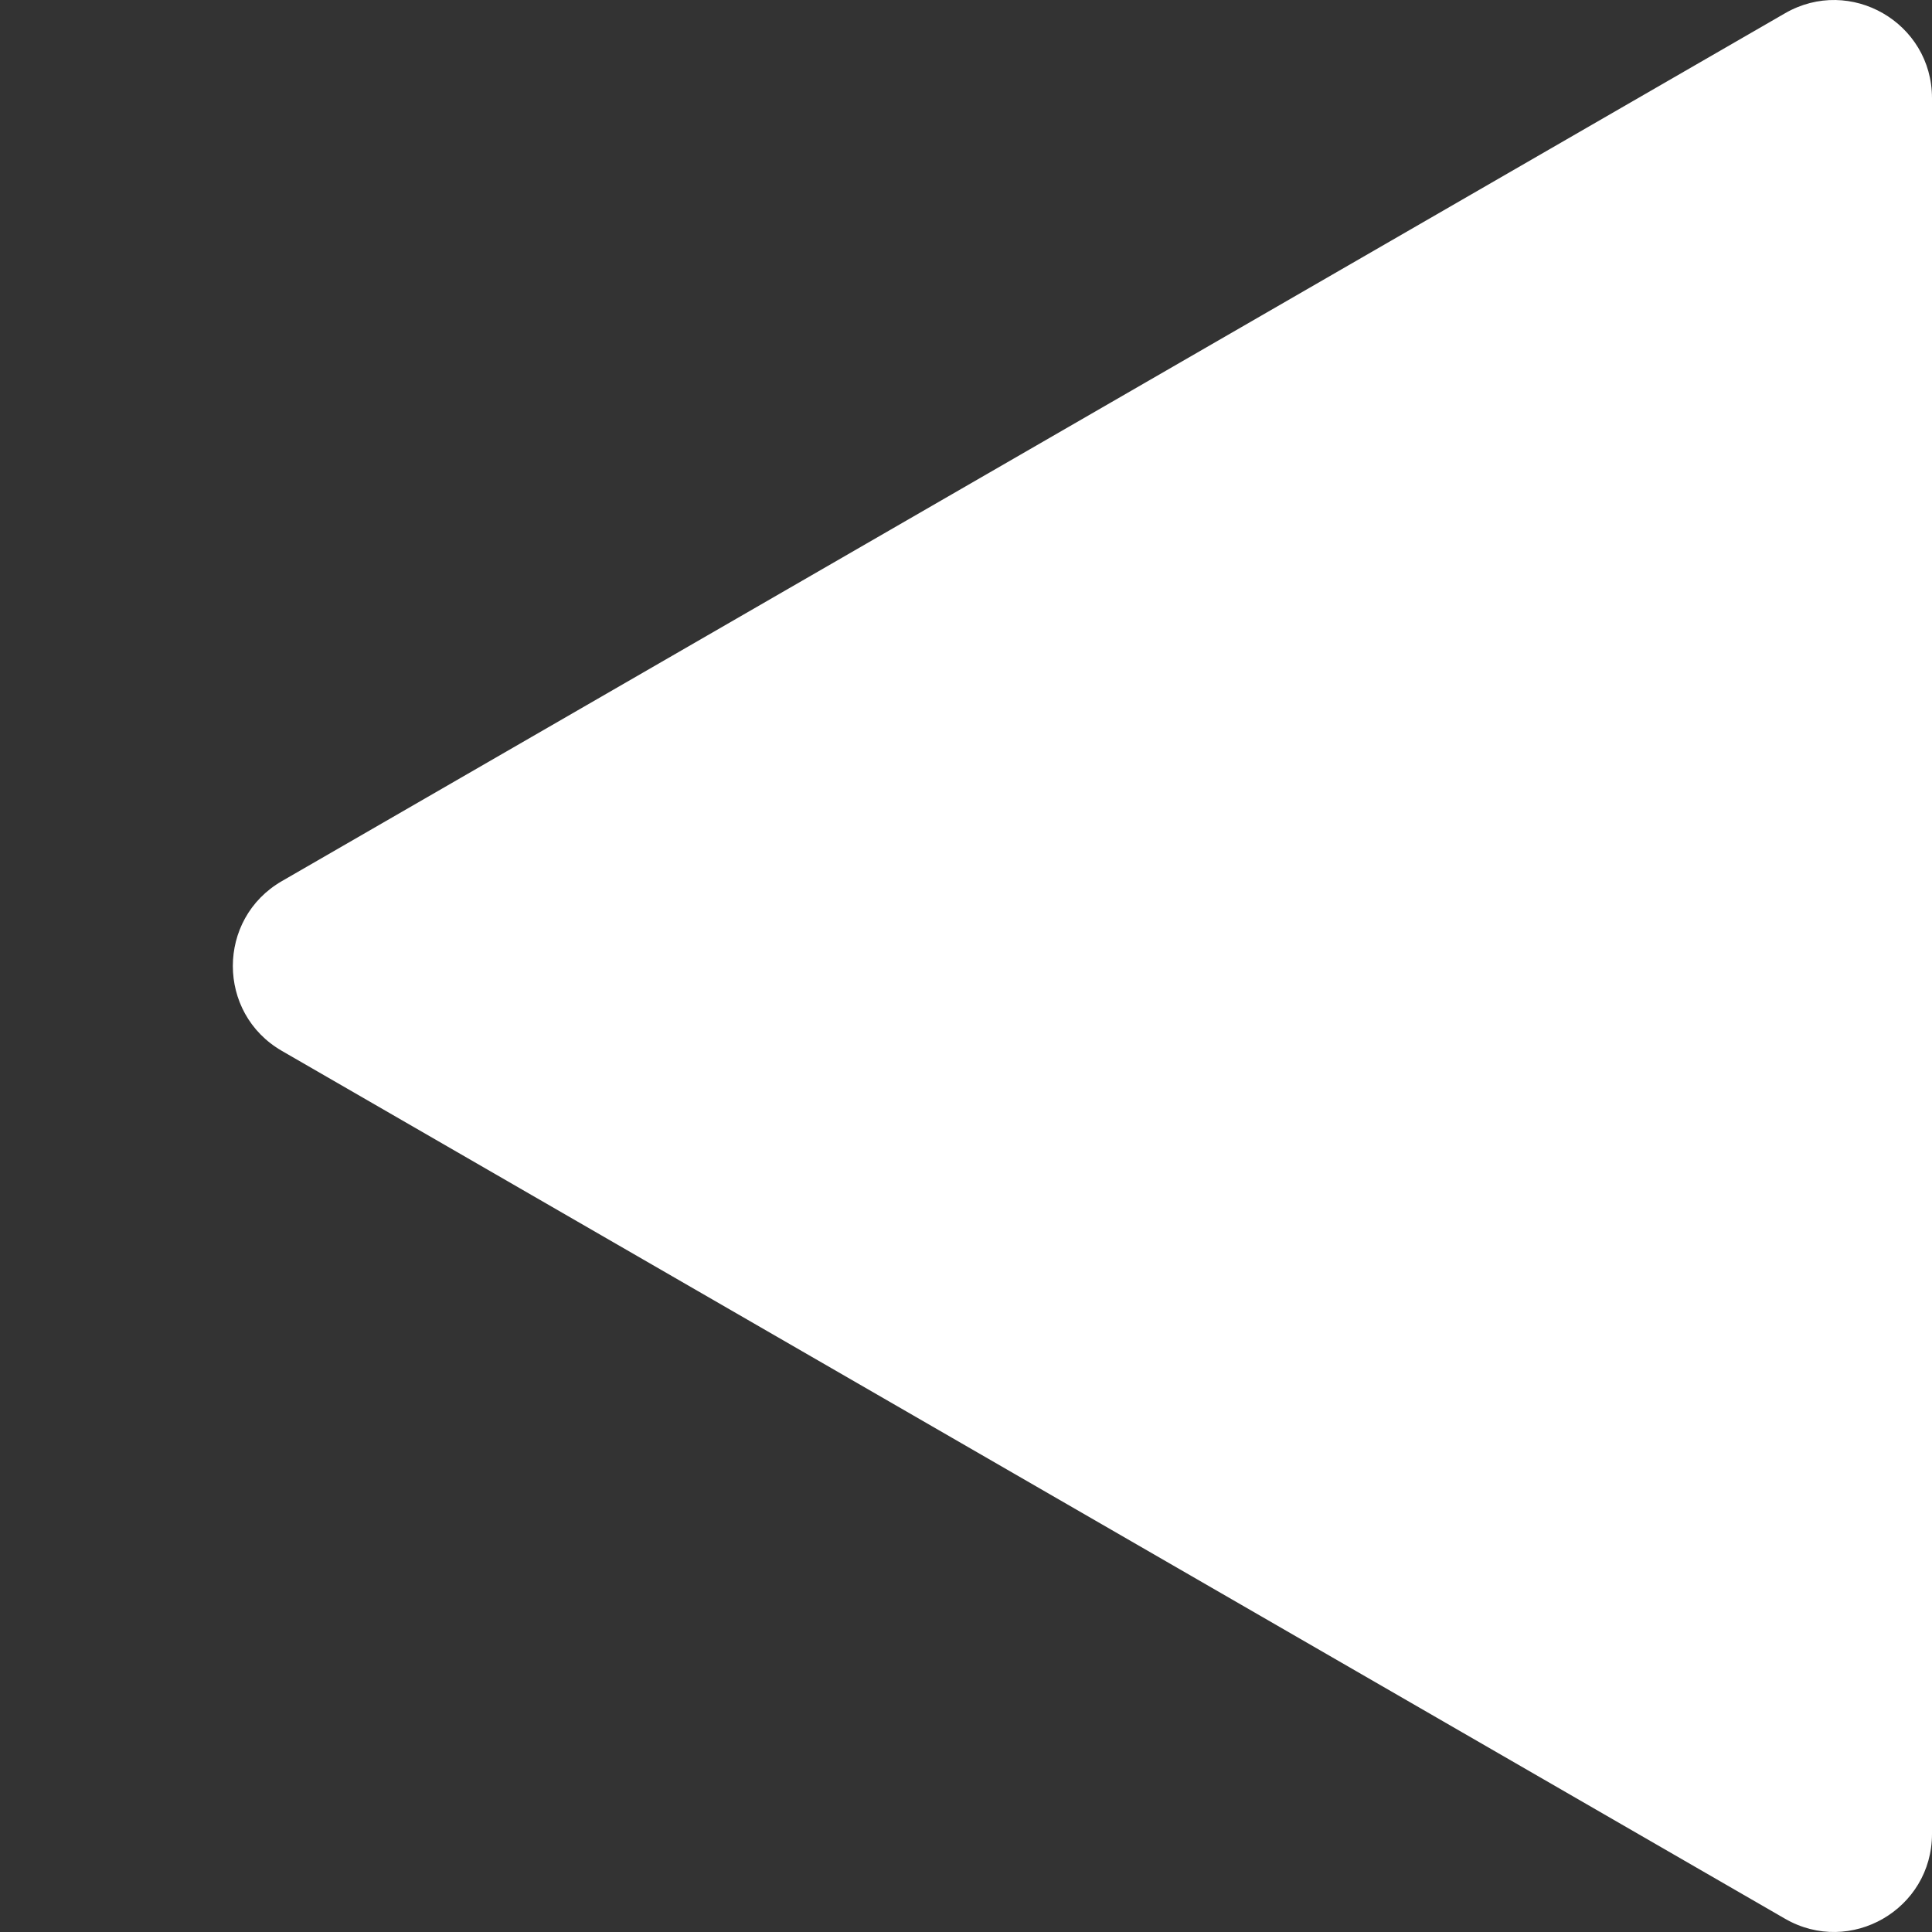 <svg shape-rendering="geometricPrecision" xmlns="http://www.w3.org/2000/svg" xmlns:xlink="http://www.w3.org/1999/xlink" x="0px" y="0px" viewBox="0 0 425.197 425.197" style="enable-background:new 0 0 425.197 425.197;" xml:space="preserve">
	<rect x="0" y="0" width="425.197" height="425.197" fill="#333333" stroke="none"/>
	<style type="text/css">
		.triangle10828{fill:#ffffff;}
	</style>
	<path class="triangle10828" d="M392.849,2.921L62.026,193.922c-14.377,8.301-14.377,29.052,0,37.353l330.823,191.001
		c14.377,8.301,32.348-2.075,32.348-18.676V21.598C425.197,4.997,407.226-5.379,392.849,2.921z"/>
</svg>
